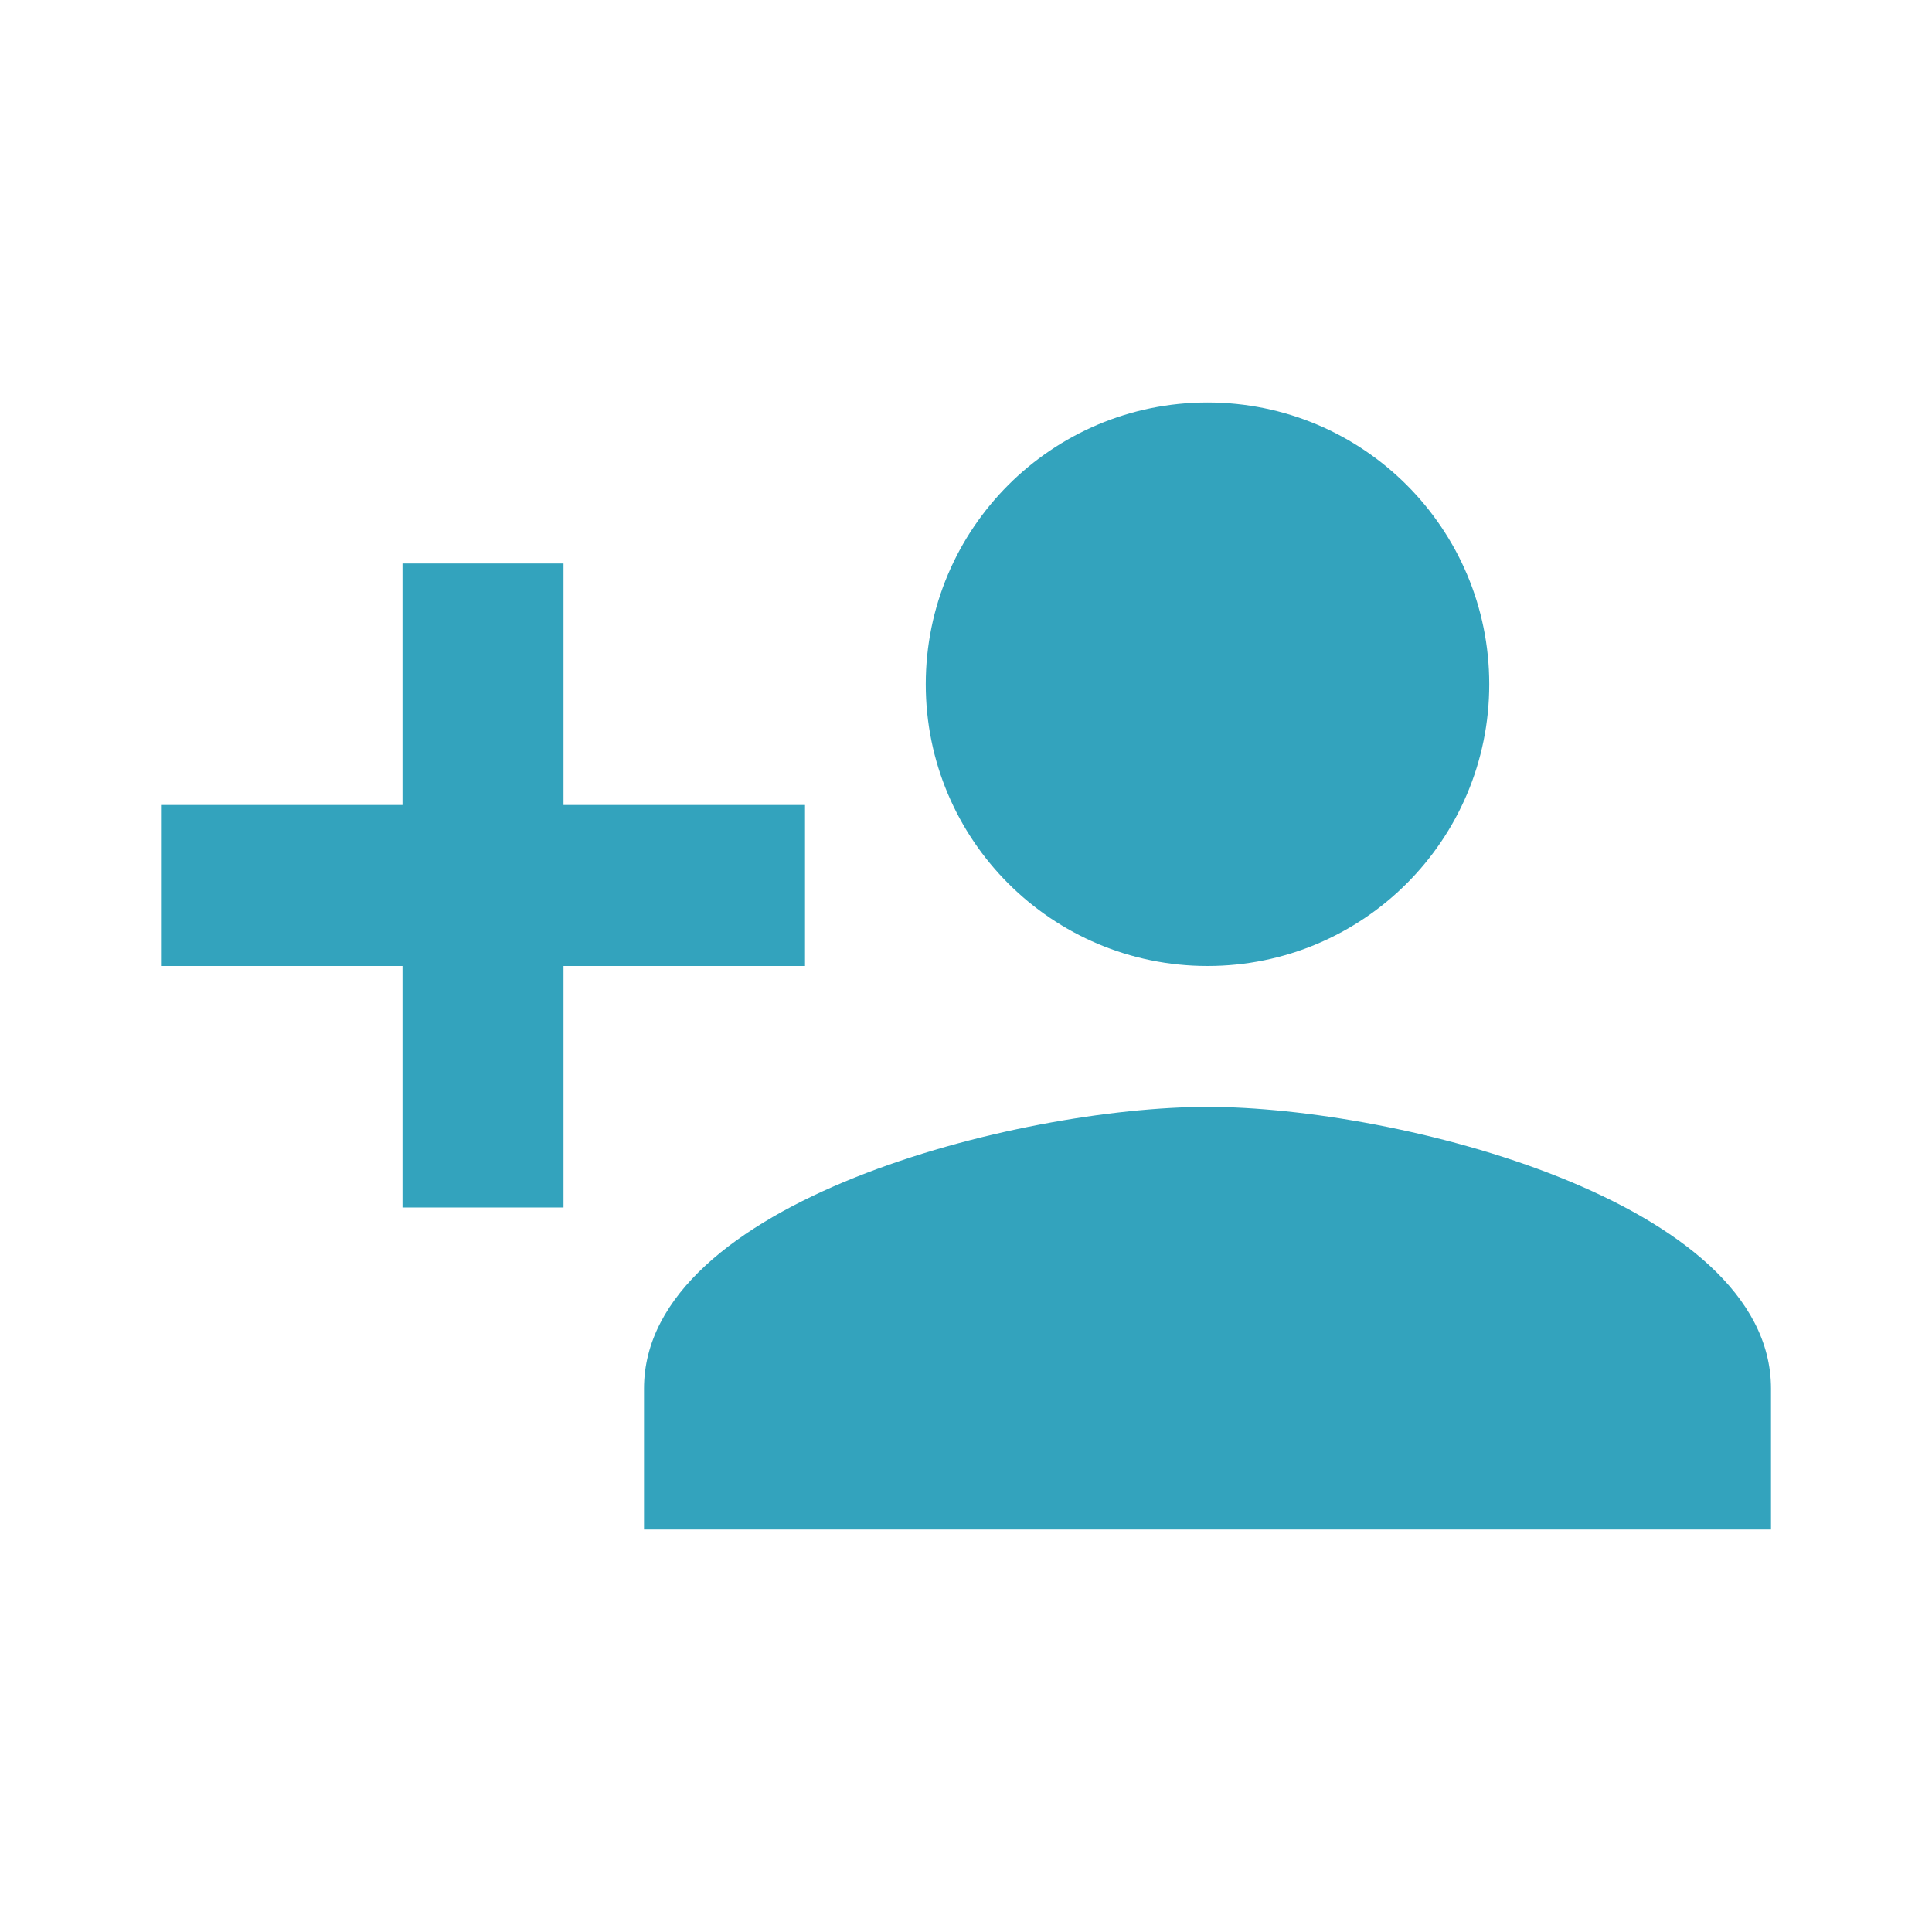 <svg xmlns="http://www.w3.org/2000/svg" width="24" height="24" viewBox="0 0 24 24">
  <g id="Grupo_964" data-name="Grupo 964" transform="translate(82 -4068)">
    <rect id="Path" width="24" height="24" transform="translate(-82 4068)" fill="rgba(0,0,0,0)"/>
    <g id="Grupo_4" data-name="Grupo 4" transform="translate(-25 30)">
      <path id="Op_component_1" data-name="Op component 1" d="M252,4115.25V4117H238v-1.75c0-2.33,4.66-3.5,7-3.5S252,4112.919,252,4115.25Z" transform="translate(-287 -60)" fill="#33a3bd"/>
      <path id="Op_component_2" data-name="Op component 2" d="M249.66,4115a9.311,9.311,0,0,0-9.32,0Z" transform="translate(-287 -60)" fill="#33a3bd"/>
      <circle id="Op_component_3" data-name="Op component 3" cx="3.5" cy="3.5" r="3.5" transform="translate(-45.5 4043)" fill="#33a3bd"/>
      <circle id="Op_component_4" data-name="Op component 4" cx="1.5" cy="1.5" r="1.5" transform="translate(-43.5 4045)" fill="#33a3bd"/>
      <path id="Op_component_5" data-name="Op component 5" d="M174,4113v-3h3v-2h-3v-3h-2v3h-3v2h3v3Z" transform="translate(-224 -60)" fill="#33a3bd"/>
    </g>
  </g>
</svg>
